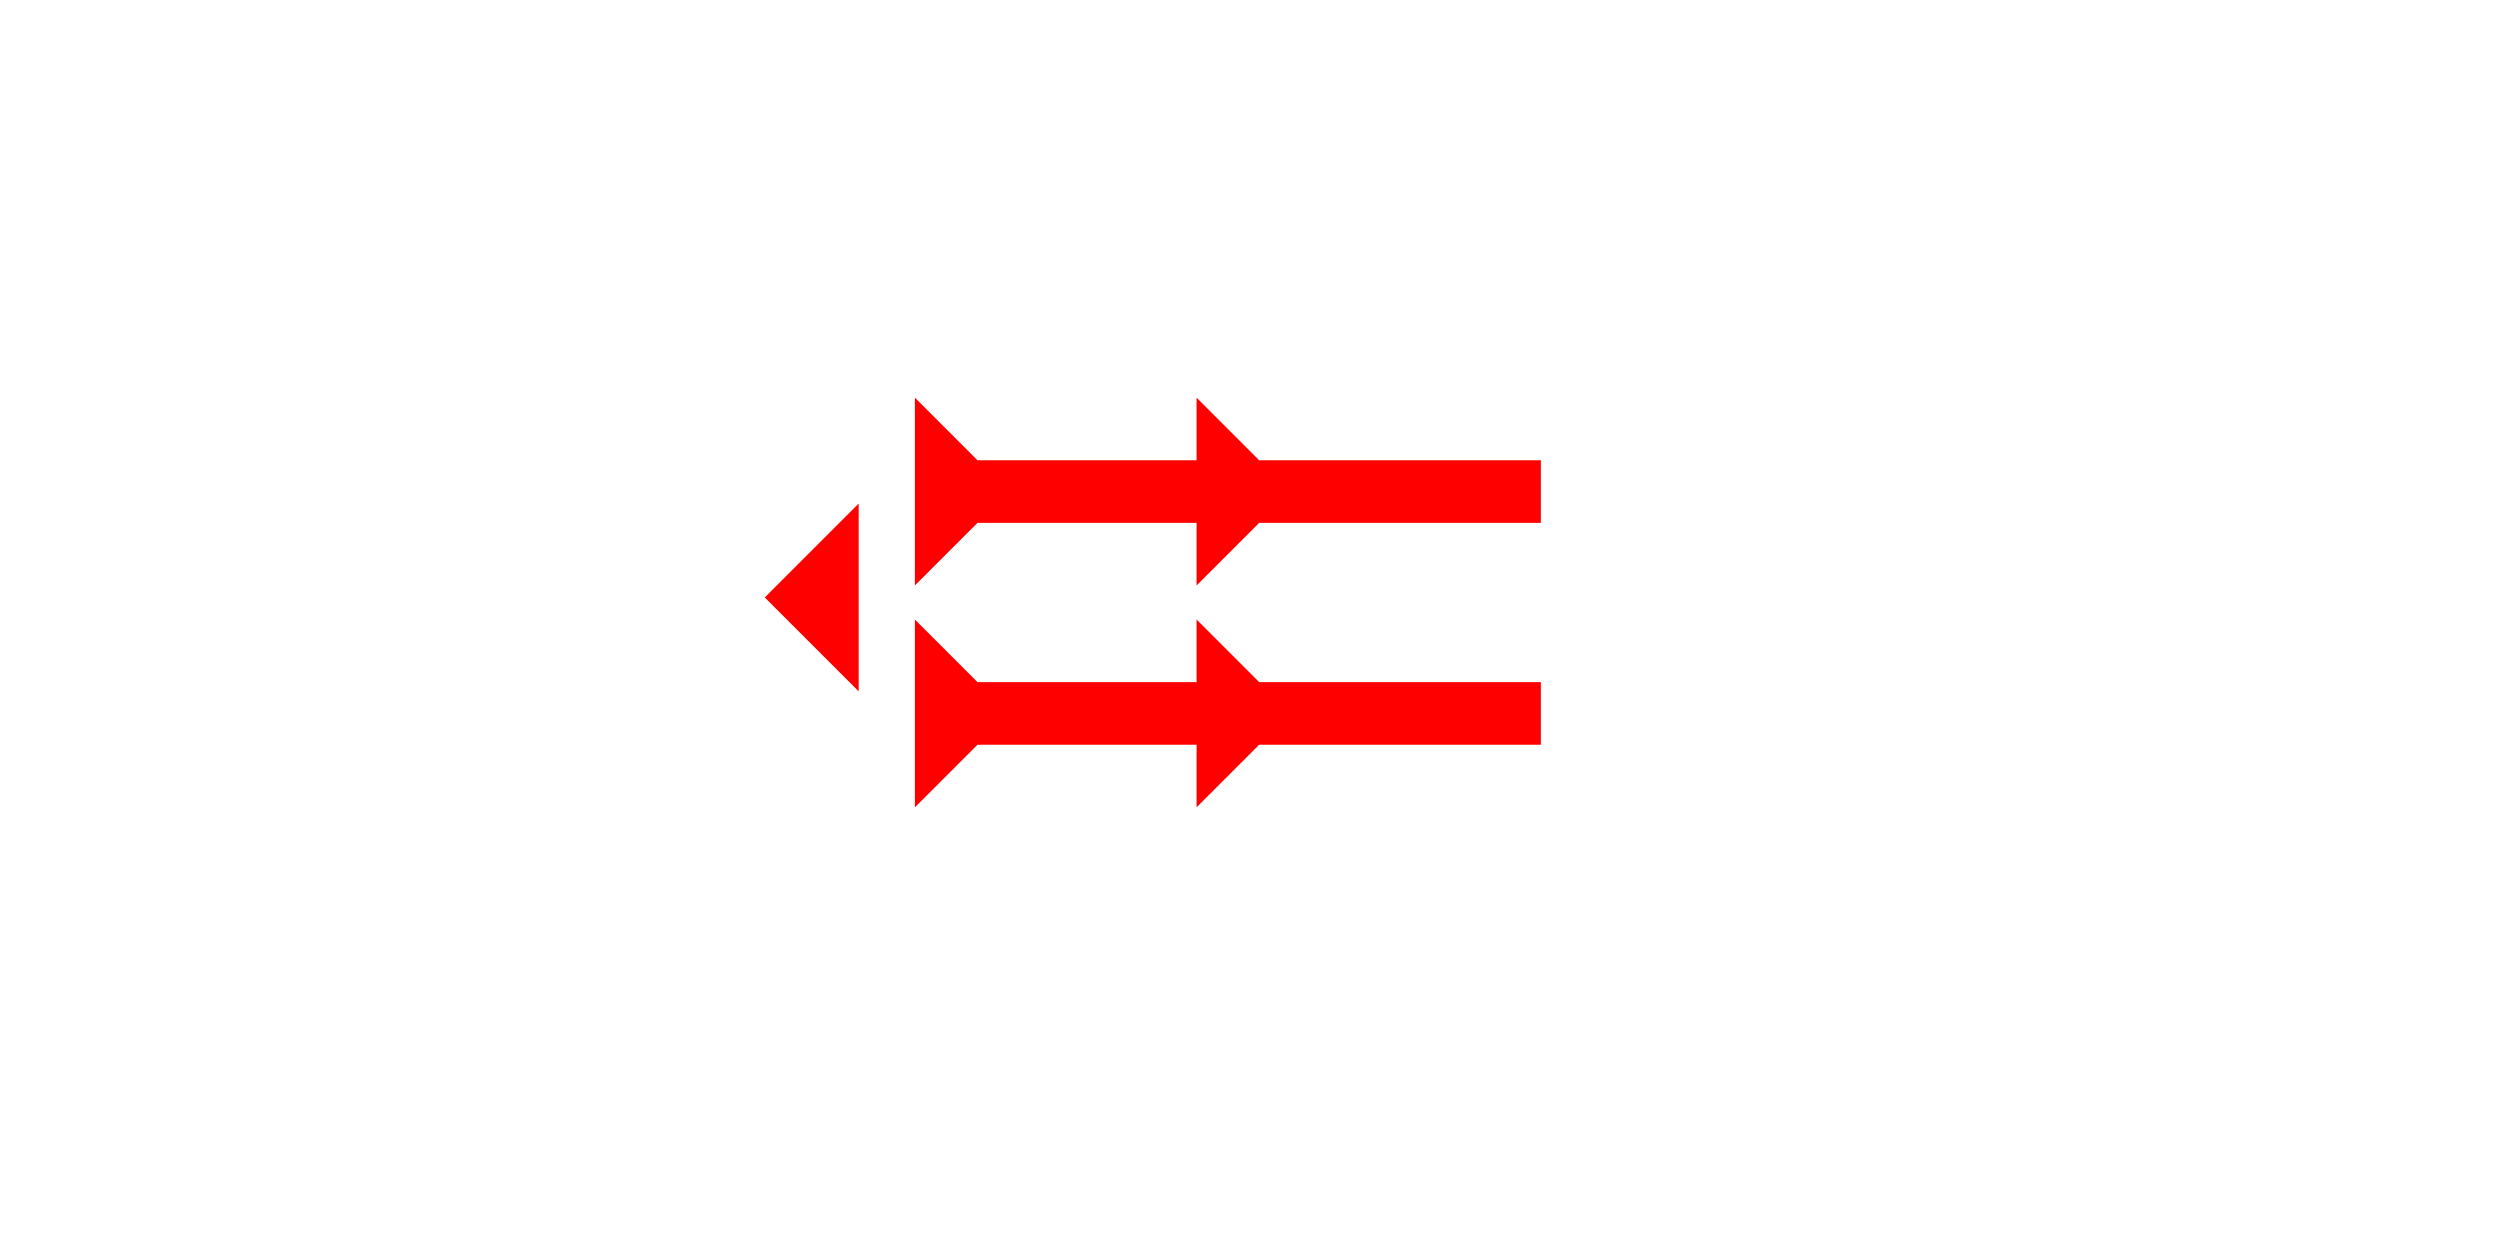 <?xml version="1.0" encoding="UTF-8" standalone="no"?>
<svg
   xmlns:dc="http://purl.org/dc/elements/1.1/"
   xmlns:cc="http://creativecommons.org/ns#"
   xmlns:rdf="http://www.w3.org/1999/02/22-rdf-syntax-ns#"
   xmlns:svg="http://www.w3.org/2000/svg"
   xmlns="http://www.w3.org/2000/svg"
   width="160"
   height="80"
   viewBox="0 0 42.333 21.167"
   version="1.1"
   id="svg8">
  <defs
     id="defs2" />
  <g
     id="layer1">
    <polygon
       points="0,0 12,0 8,4 8,18 12,18 8,22 8,40 4,40 4,22 0,18 4,18 4,4 "
       style="fill:#ff0000"
       id="polygon937"
       transform="matrix(0,-0.265,0.265,0,15.492,9.914)">
      <title
         id="title983">Right Horizontal Head-to-Tail Mark, RHHT</title>
    </polygon>
    <polygon
       points="8,22 8,40 4,40 4,22 0,18 4,18 4,4 0,0 12,0 8,4 8,18 12,18 "
       style="fill:#ff0000"
       id="polygon951"
       transform="matrix(0,-0.265,0.265,0,15.492,13.671)">
      <title
         id="title981">Right Horizontal Head-to-Tail Mark, RHHT</title>
    </polygon>
    <polygon
       points="6,12 0,6 6,0 "
       style="fill:#ff0000"
       id="polygon979"
       transform="matrix(0.265,0,0,0.265,12.95,8.527)">
      <title
         id="title985">Heel Mark, HE</title>
    </polygon>
  </g>
</svg>
